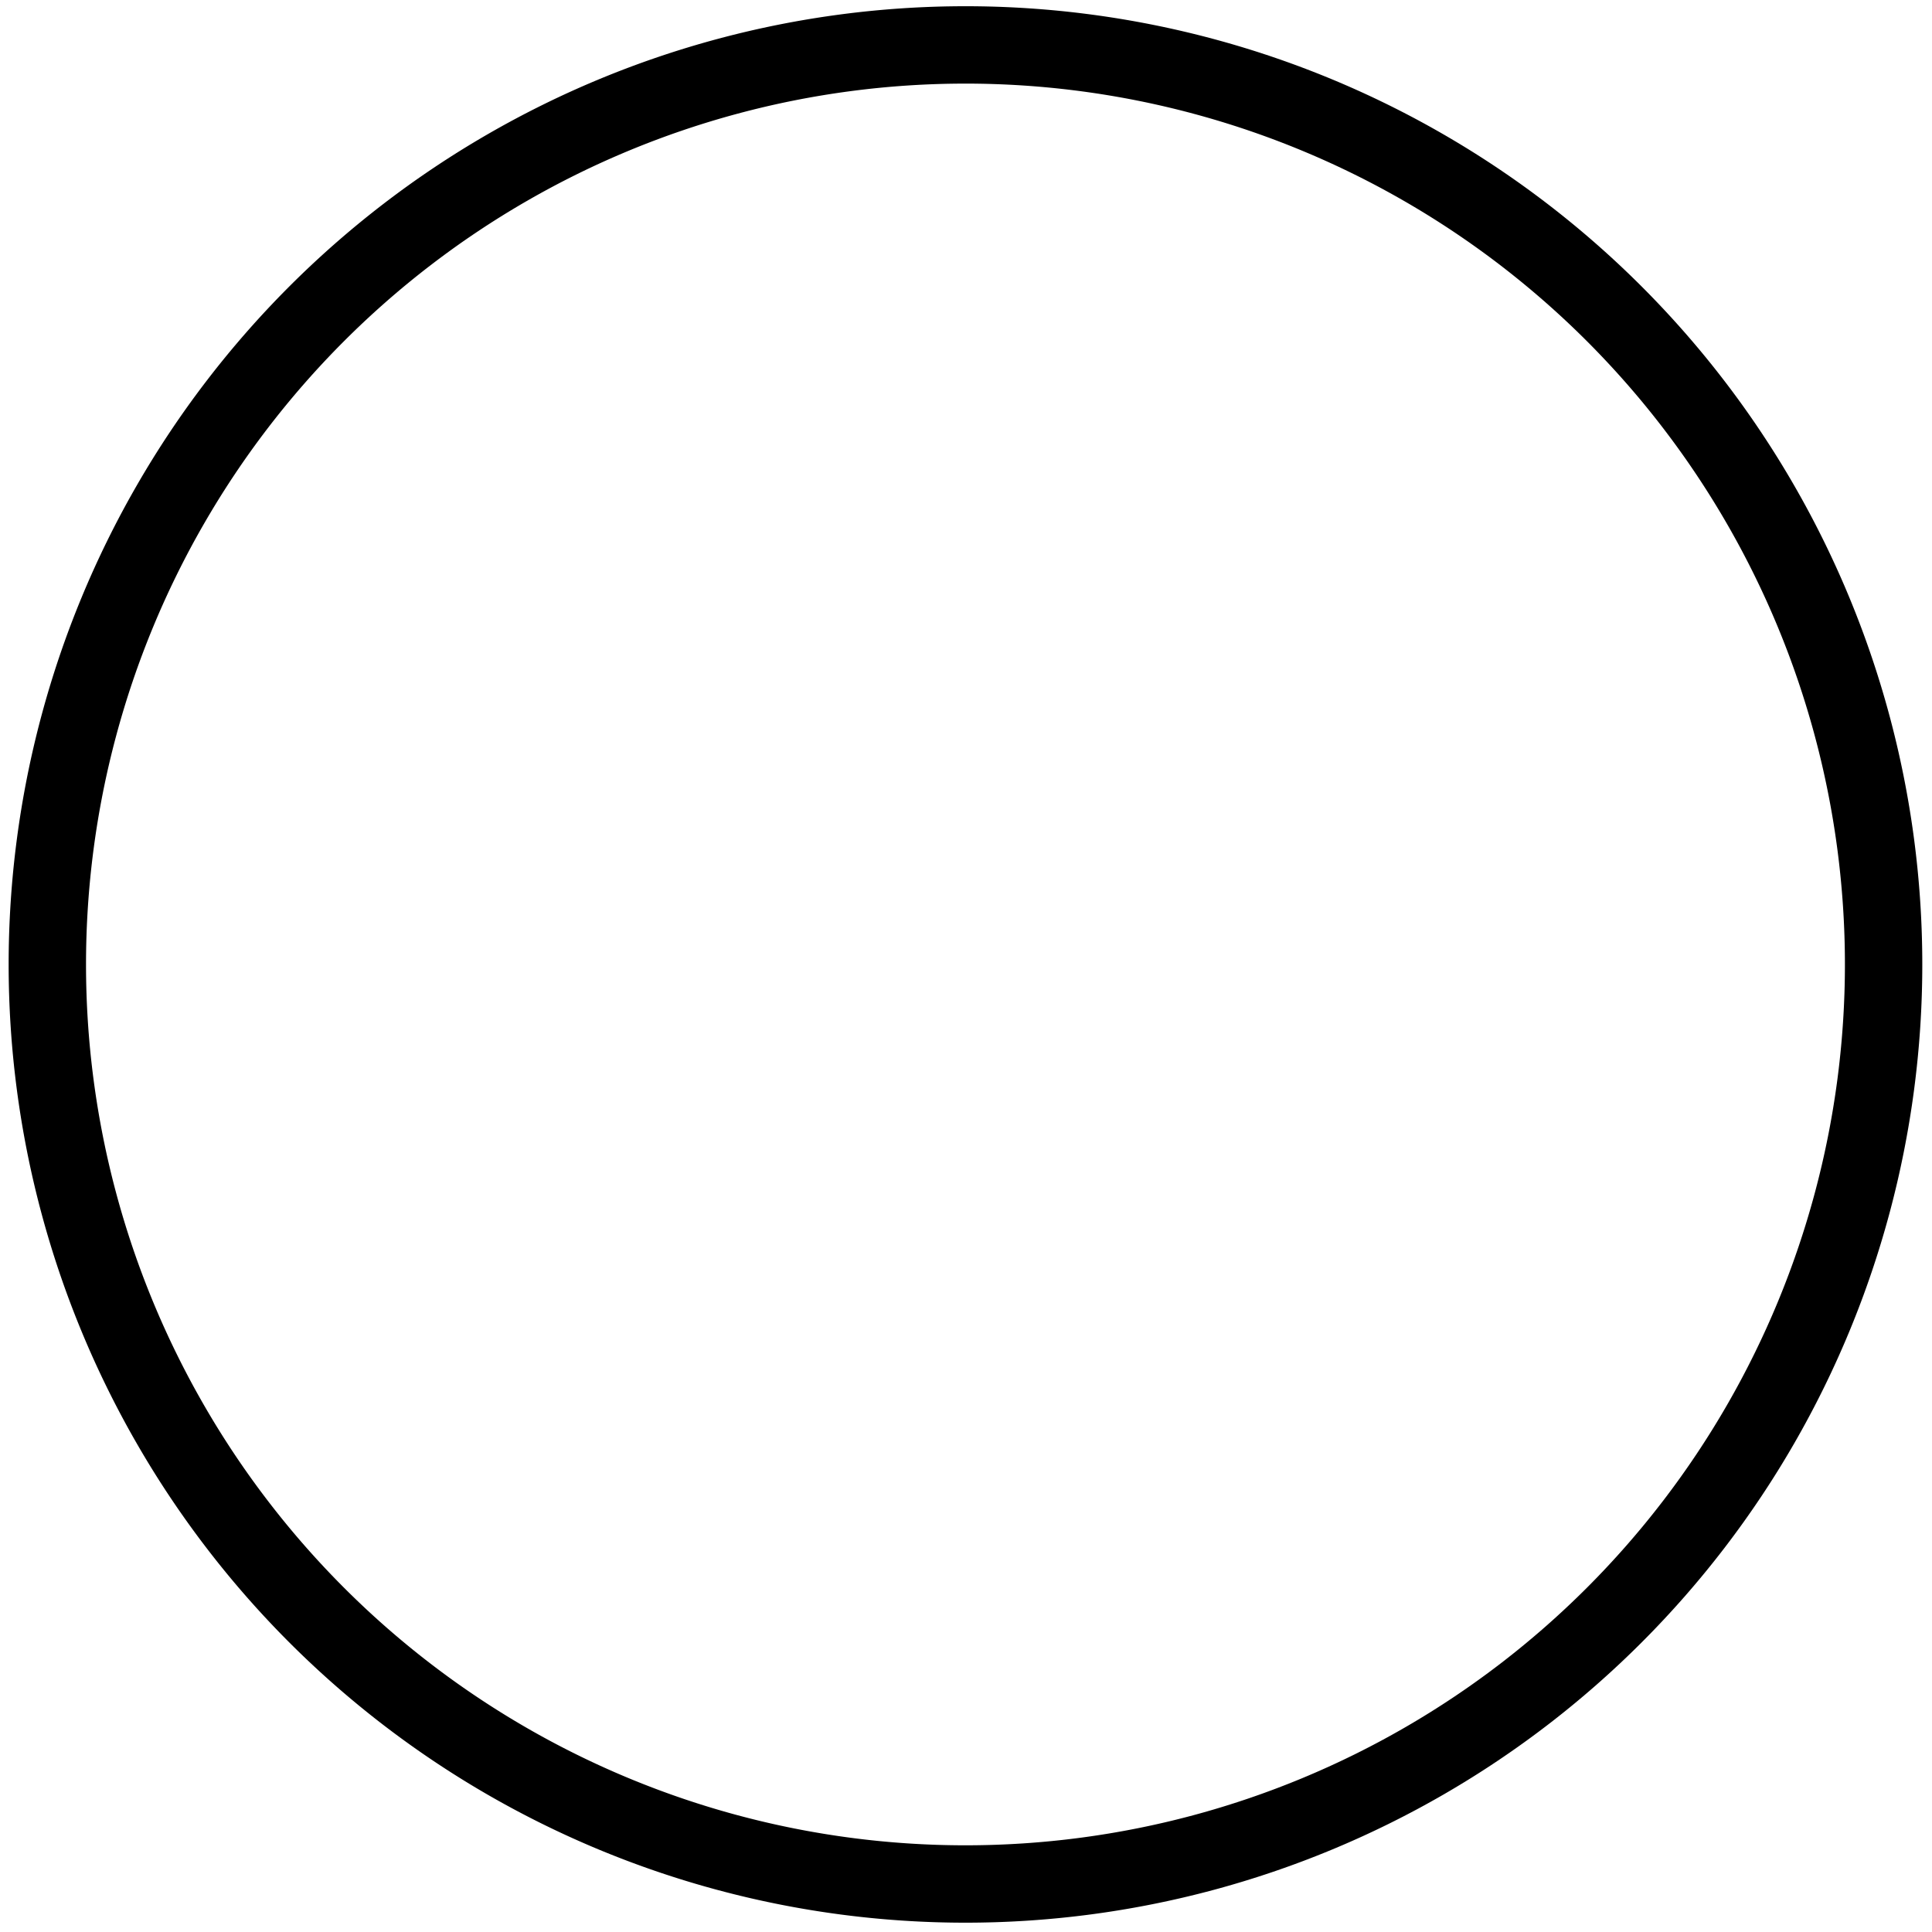 <?xml version="1.0" encoding="UTF-8" standalone="no"?>
<!-- Created with Inkscape (http://www.inkscape.org/) -->

<svg
   width="20mm"
   height="20mm"
   viewBox="0 0 20 20"
   version="1.1"
   id="svg5"
   sodipodi:docname="point.svg"
   inkscape:version="1.2.2 (b0a84865, 2022-12-01)"
   xmlns:inkscape="http://www.inkscape.org/namespaces/inkscape"
   xmlns:sodipodi="http://sodipodi.sourceforge.net/DTD/sodipodi-0.dtd"
   xmlns="http://www.w3.org/2000/svg"
   xmlns:svg="http://www.w3.org/2000/svg">
  <sodipodi:namedview
     id="namedview7"
     pagecolor="#ffffff"
     bordercolor="#000000"
     borderopacity="0.25"
     inkscape:showpageshadow="2"
     inkscape:pageopacity="0.0"
     inkscape:pagecheckerboard="0"
     inkscape:deskcolor="#d1d1d1"
     inkscape:document-units="mm"
     showgrid="false"
     inkscape:zoom="6.2270452"
     inkscape:cx="17.343699"
     inkscape:cy="33.804155"
     inkscape:window-width="1472"
     inkscape:window-height="879"
     inkscape:window-x="0"
     inkscape:window-y="38"
     inkscape:window-maximized="0"
     inkscape:current-layer="layer1" />
  <defs
     id="defs2" />
  <g
     inkscape:label="Layer 1"
     inkscape:groupmode="layer"
     id="layer1">
    <path
       id="circle2999"
       style="fill:none;stroke:#000000;stroke-width:0.801;stroke-opacity:1"
       d="M 19.499,9.984 A 9.504,9.519 0 0 1 9.994,19.503 9.504,9.519 0 0 1 0.49,9.984 9.504,9.519 0 0 1 9.994,0.465 9.504,9.519 0 0 1 19.499,9.984 Z" />
  </g>
</svg>
